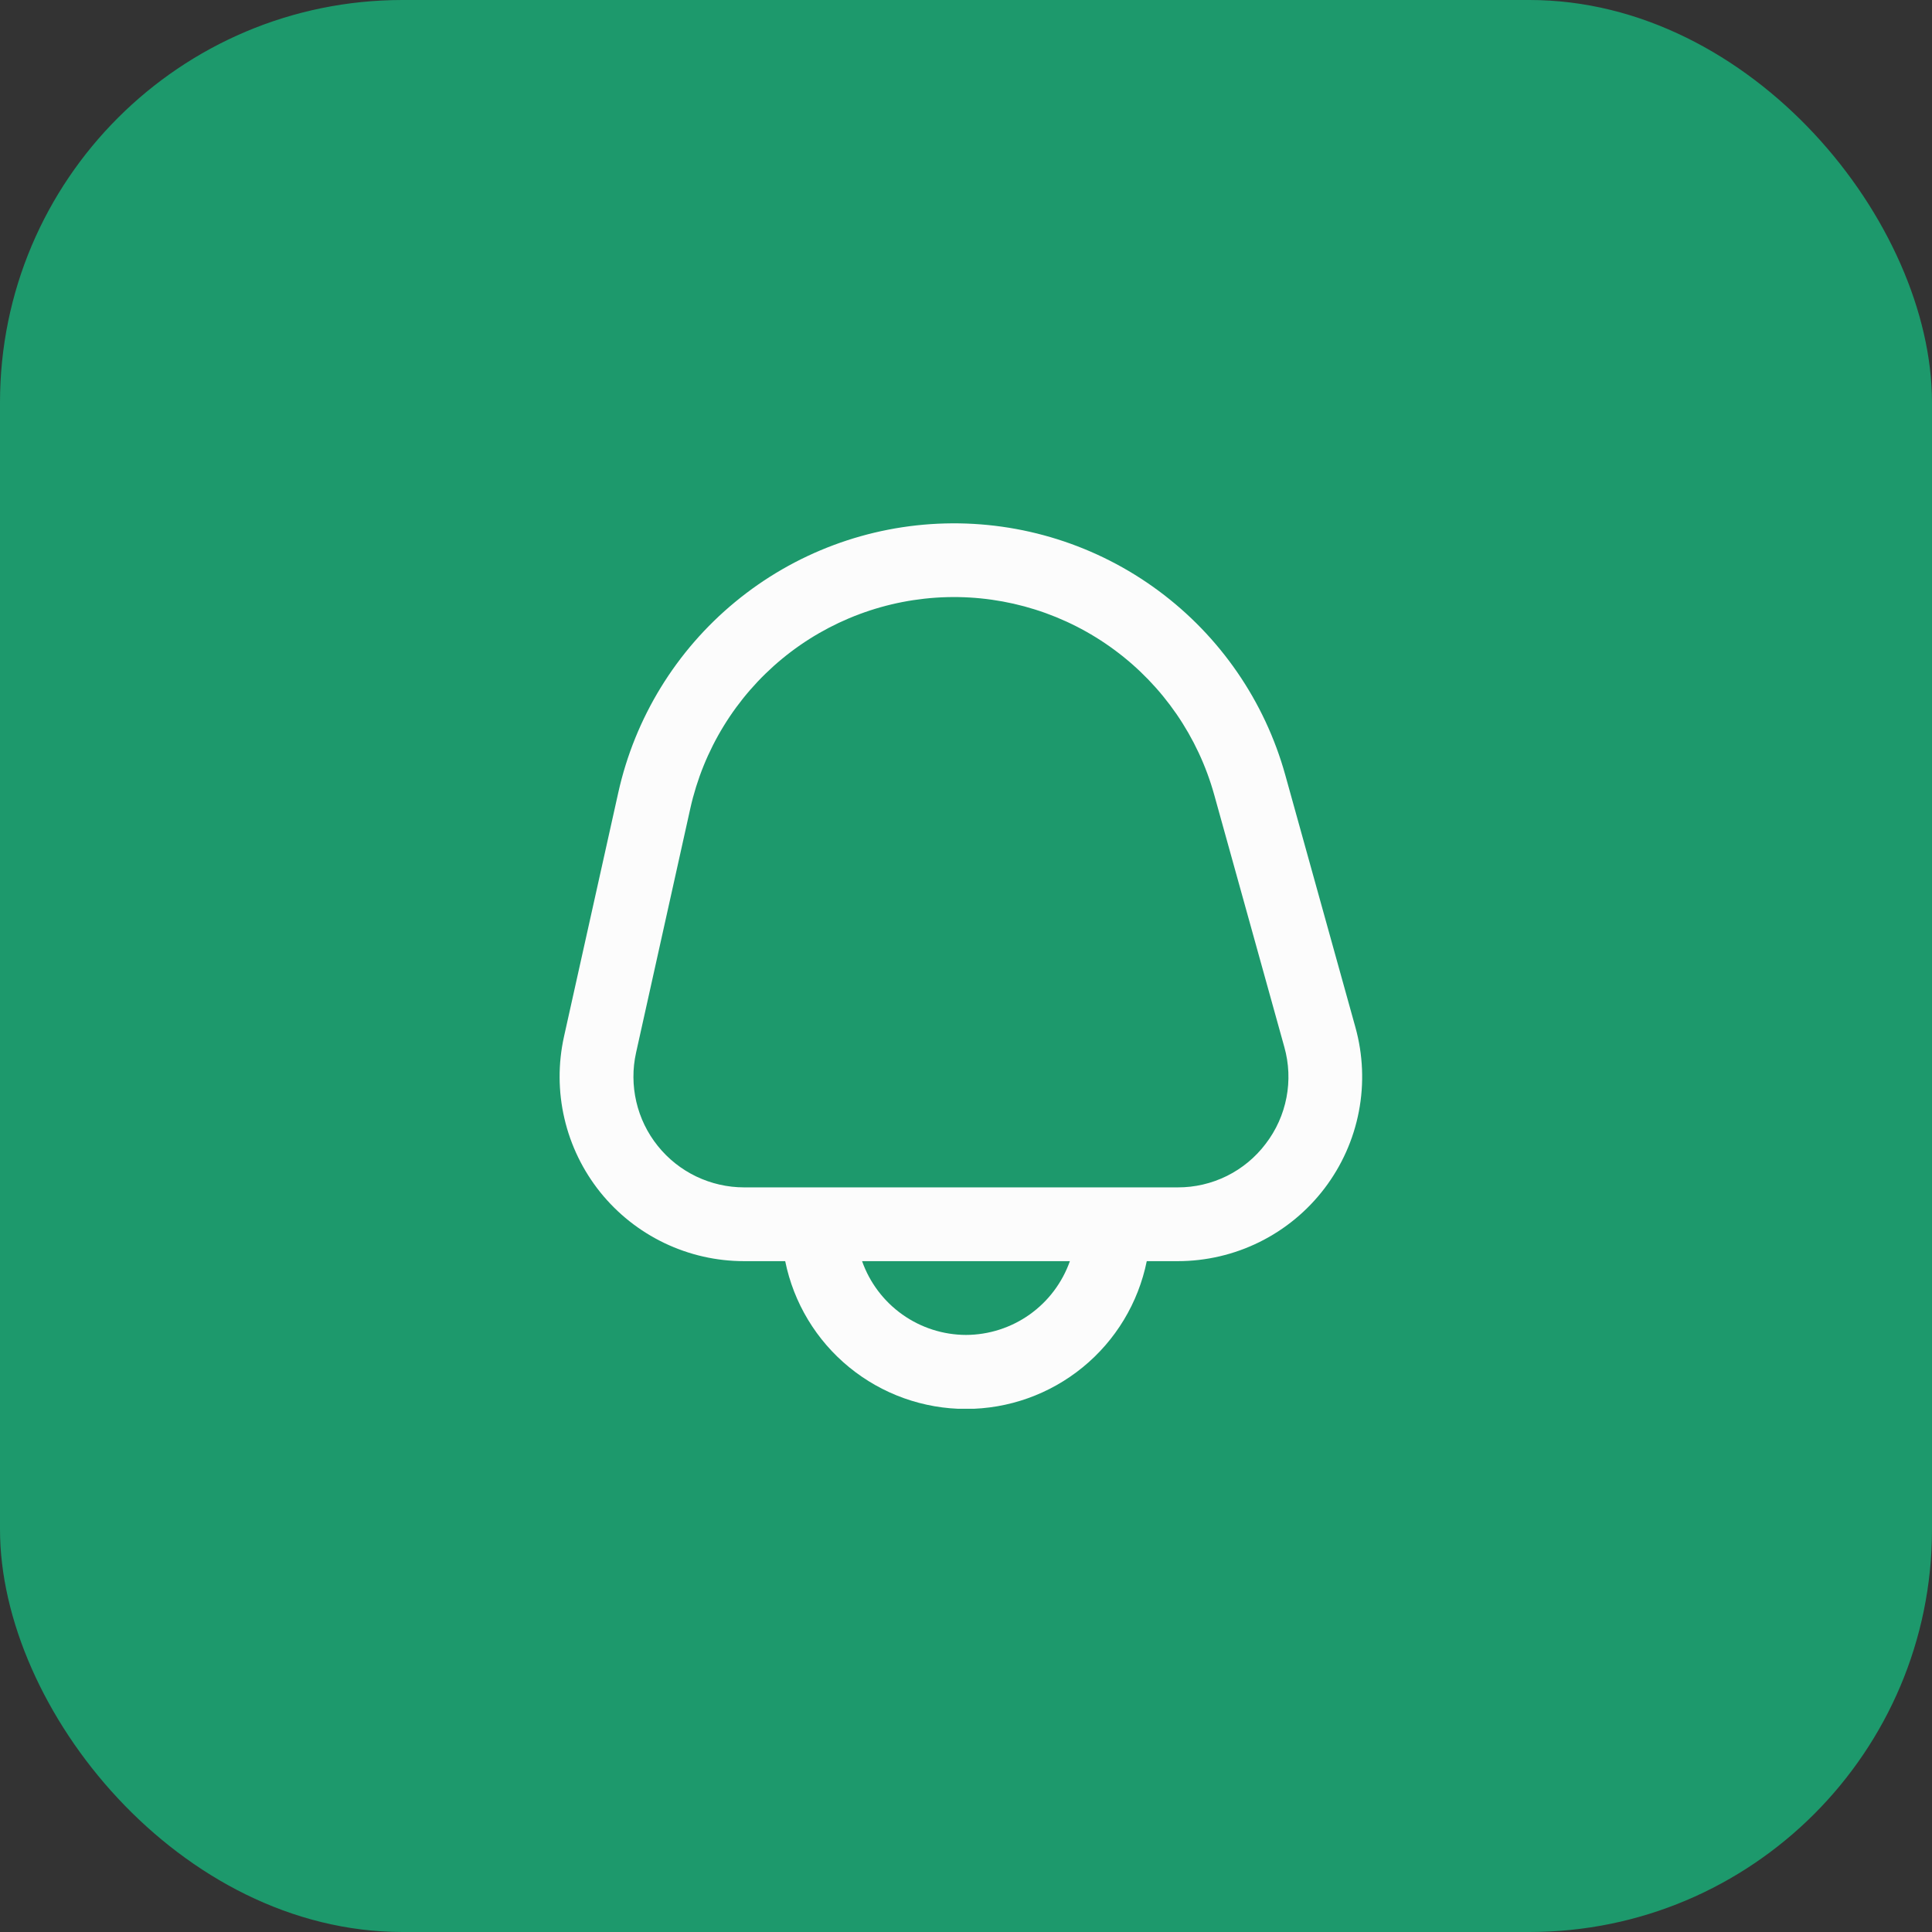<svg width="48" height="48" viewBox="0 0 48 48" fill="none" xmlns="http://www.w3.org/2000/svg">
<rect x="0" y="0" width="48" height="48" fill="#333333" stroke="none"/>
<rect width="48" height="48" rx="10" fill="#1D996C"/>
<g clip-path="url(#clip0_2015_70)">
<path d="M33.675 25.523L31.933 19.257C31.423 17.421 30.313 15.809 28.781 14.676C27.249 13.543 25.382 12.955 23.477 13.005C21.573 13.055 19.739 13.74 18.269 14.952C16.798 16.163 15.775 17.831 15.361 19.692L14.012 25.755C13.864 26.425 13.867 27.12 14.023 27.789C14.178 28.457 14.482 29.082 14.911 29.618C15.341 30.153 15.885 30.585 16.504 30.882C17.123 31.179 17.8 31.333 18.487 31.333H19.508C19.718 32.369 20.28 33.301 21.099 33.97C21.918 34.639 22.942 35.005 24 35.005C25.057 35.005 26.082 34.639 26.9 33.97C27.719 33.301 28.281 32.369 28.491 31.333H29.259C29.966 31.333 30.663 31.17 31.296 30.856C31.929 30.542 32.481 30.086 32.908 29.524C33.336 28.961 33.628 28.307 33.761 27.613C33.894 26.919 33.864 26.204 33.675 25.523ZM24 33.166C23.433 33.164 22.881 32.987 22.419 32.659C21.957 32.331 21.607 31.867 21.418 31.333H26.581C26.392 31.867 26.043 32.331 25.581 32.659C25.119 32.987 24.566 33.164 24 33.166ZM31.448 28.414C31.193 28.753 30.862 29.027 30.482 29.216C30.102 29.404 29.683 29.502 29.259 29.5H18.487C18.075 29.5 17.669 29.407 17.297 29.229C16.926 29.051 16.6 28.792 16.342 28.47C16.084 28.149 15.902 27.774 15.809 27.373C15.716 26.972 15.713 26.555 15.803 26.153L17.15 20.088C17.475 18.628 18.279 17.317 19.434 16.365C20.589 15.414 22.029 14.876 23.526 14.836C25.022 14.797 26.488 15.259 27.691 16.149C28.895 17.039 29.766 18.305 30.167 19.747L31.909 26.014C32.024 26.422 32.042 26.852 31.962 27.268C31.882 27.685 31.706 28.077 31.448 28.414Z" fill="#FCFCFC"/>
</g>
<defs>
<clipPath id="clip0_2015_70">
<rect width="22" height="22" fill="white" transform="translate(13 13)"/>
</clipPath>
</defs>
</svg>
